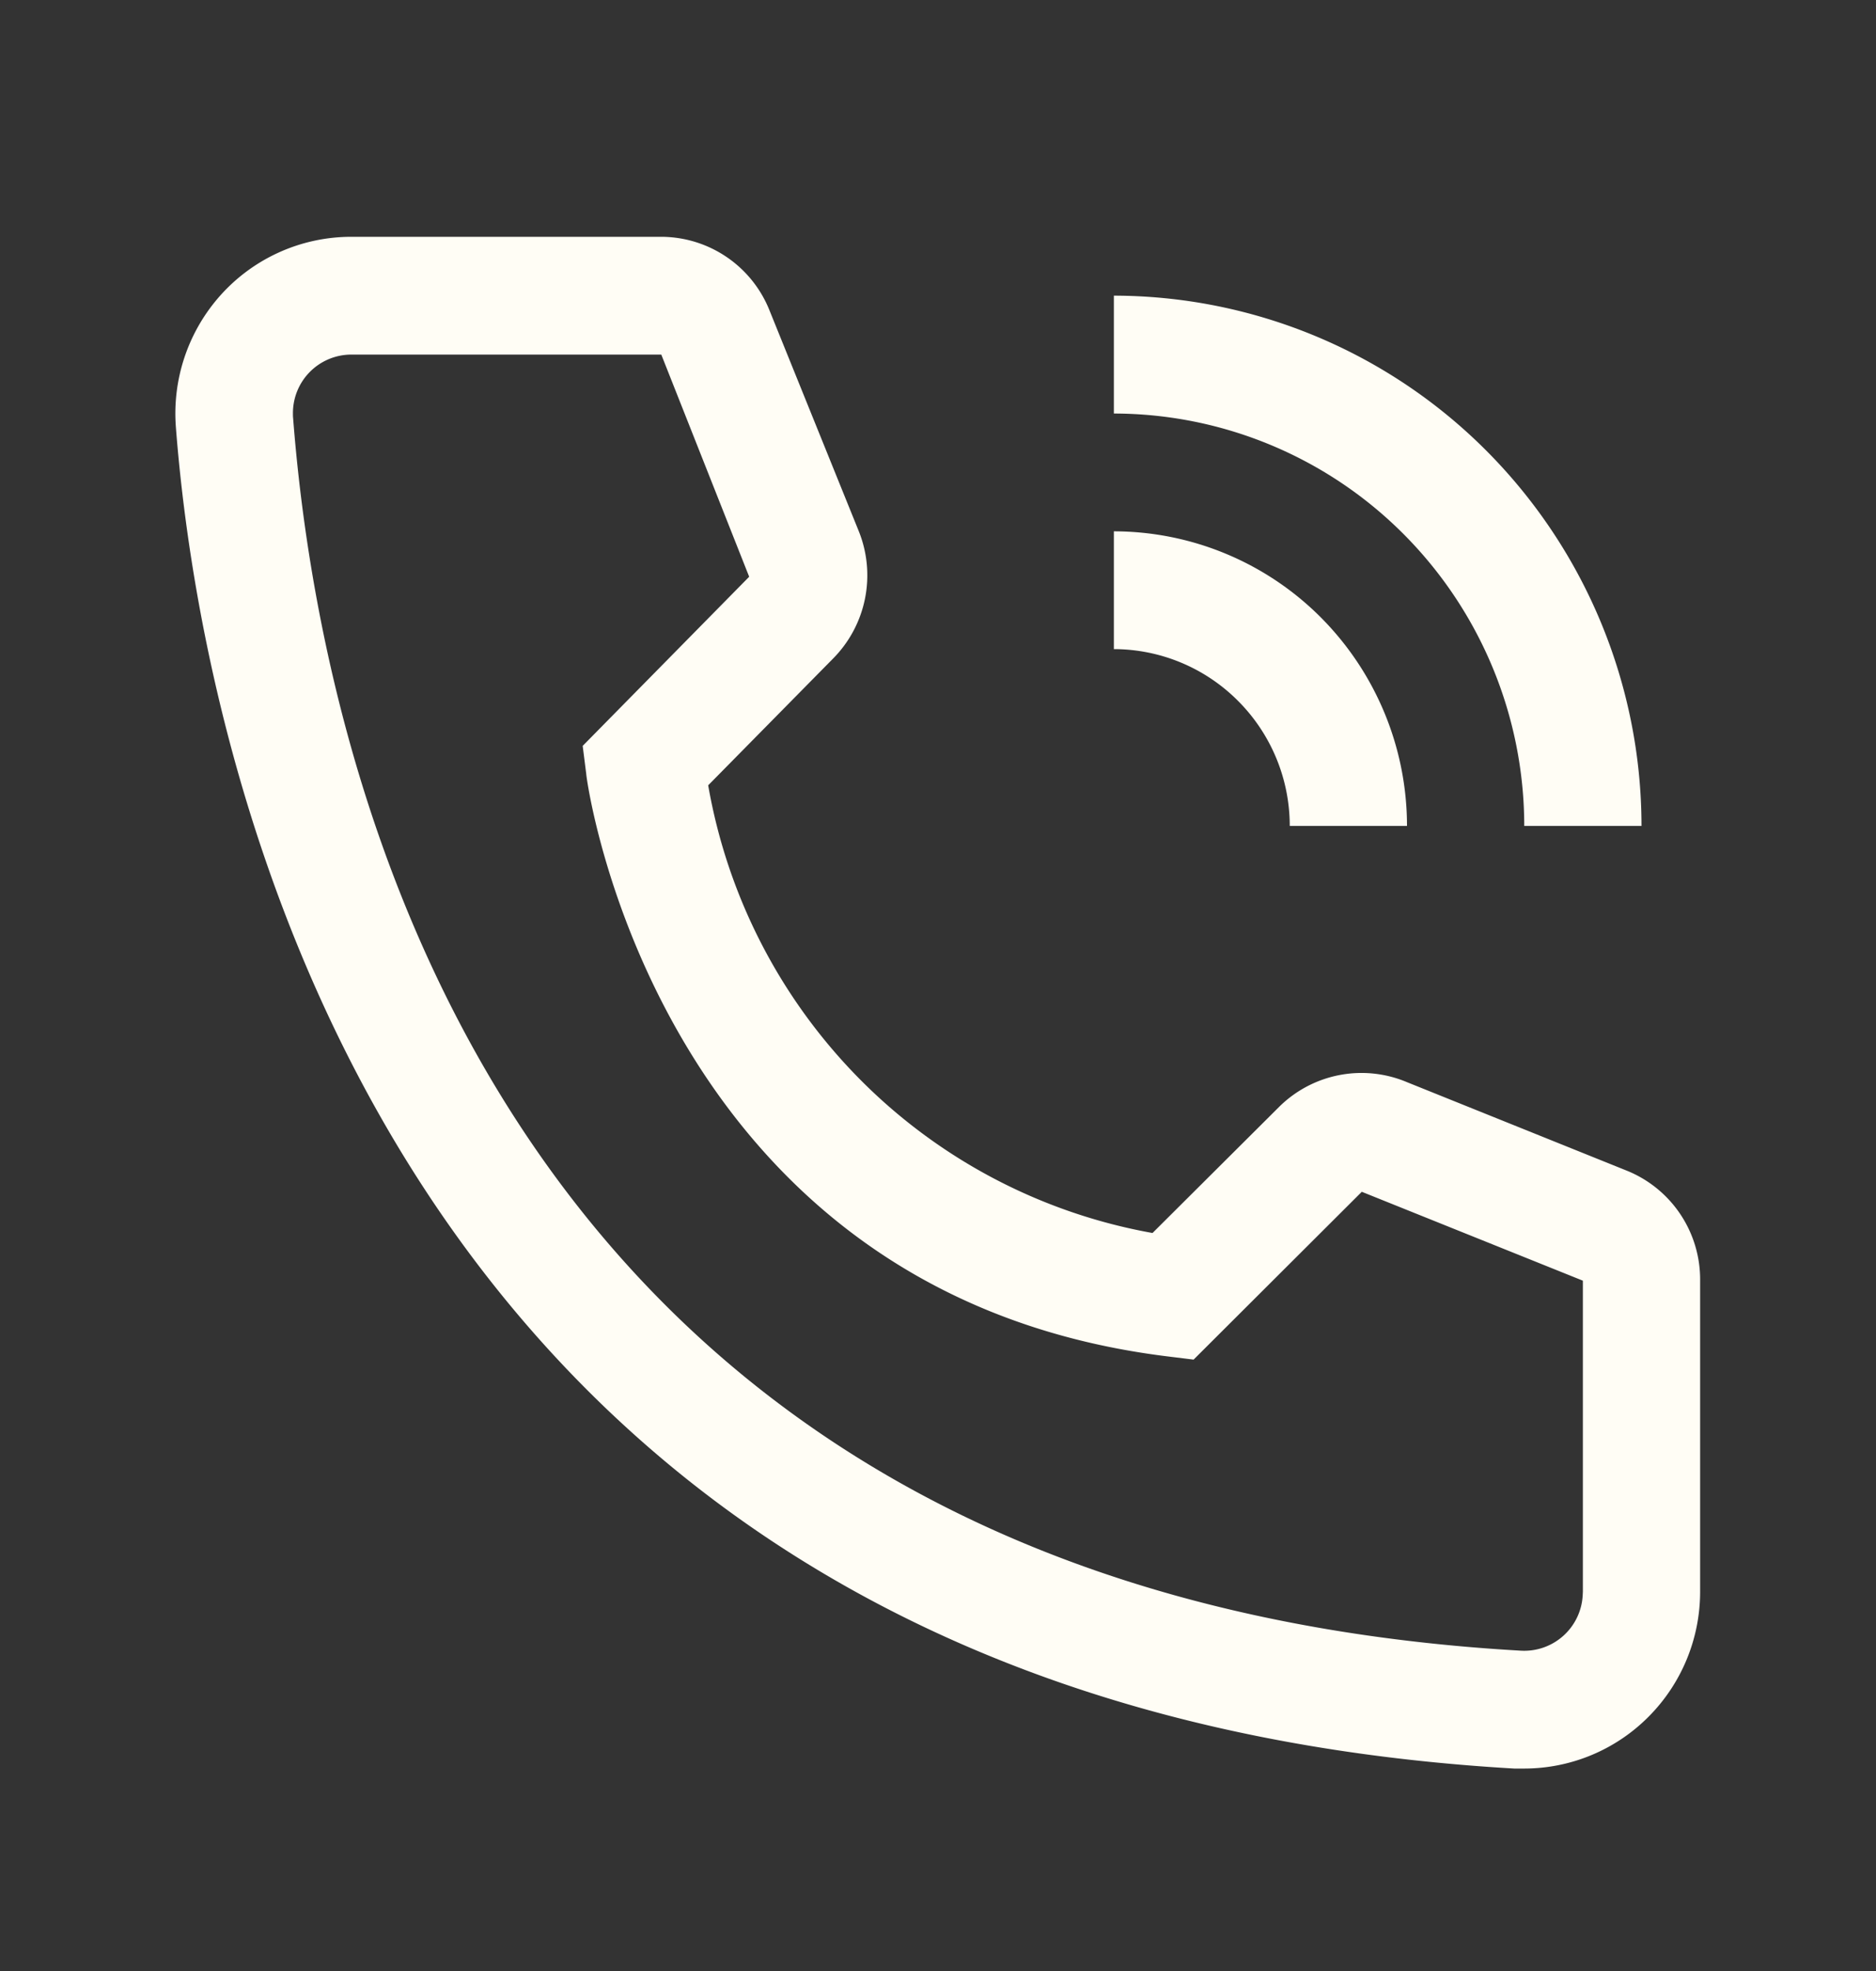 <svg width="20" height="21" fill="none" xmlns="http://www.w3.org/2000/svg"><rect width="100%" height="100%" fill="#333333" stroke="none"/><path d="M15 8.8h-1.25c0-.5-.198-.978-.55-1.331a1.873 1.873 0 00-1.325-.553V5.661a3.122 3.122 0 012.209.92A3.15 3.15 0 0115 8.8z" fill="#FFFDF5"/><path d="M17.5 8.8h-1.25a4.408 4.408 0 00-1.283-3.106 4.37 4.37 0 00-3.092-1.288V3.15a5.619 5.619 0 013.976 1.657A5.668 5.668 0 0117.5 8.799zm-1.25 10.043h-.107C3.863 18.133 2.118 7.726 1.875 4.55c-.038-.498.122-.99.446-1.37a1.872 1.872 0 011.429-.657h3.293a1.246 1.246 0 011.163.79l.95 2.348a1.26 1.26 0 01-.275 1.356L7.55 8.367a5.884 5.884 0 001.62 3.135 5.842 5.842 0 003.117 1.635l1.356-1.35A1.248 1.248 0 0115 11.53l2.356.948a1.25 1.25 0 01.769 1.167v3.314c0 .5-.198.979-.55 1.332a1.87 1.87 0 01-1.325.552zM3.75 3.778a.623.623 0 00-.627.626c0 .018 0 .035.002.052.287 3.716 2.13 12.503 13.087 13.131a.624.624 0 00.661-.589l.002-.039v-3.314l-2.357-.947-1.793 1.788-.3-.037C6.987 13.765 6.25 8.304 6.25 8.247l-.038-.3 1.775-1.802-.937-2.367h-3.3z" fill="#FFFDF5"/></svg>